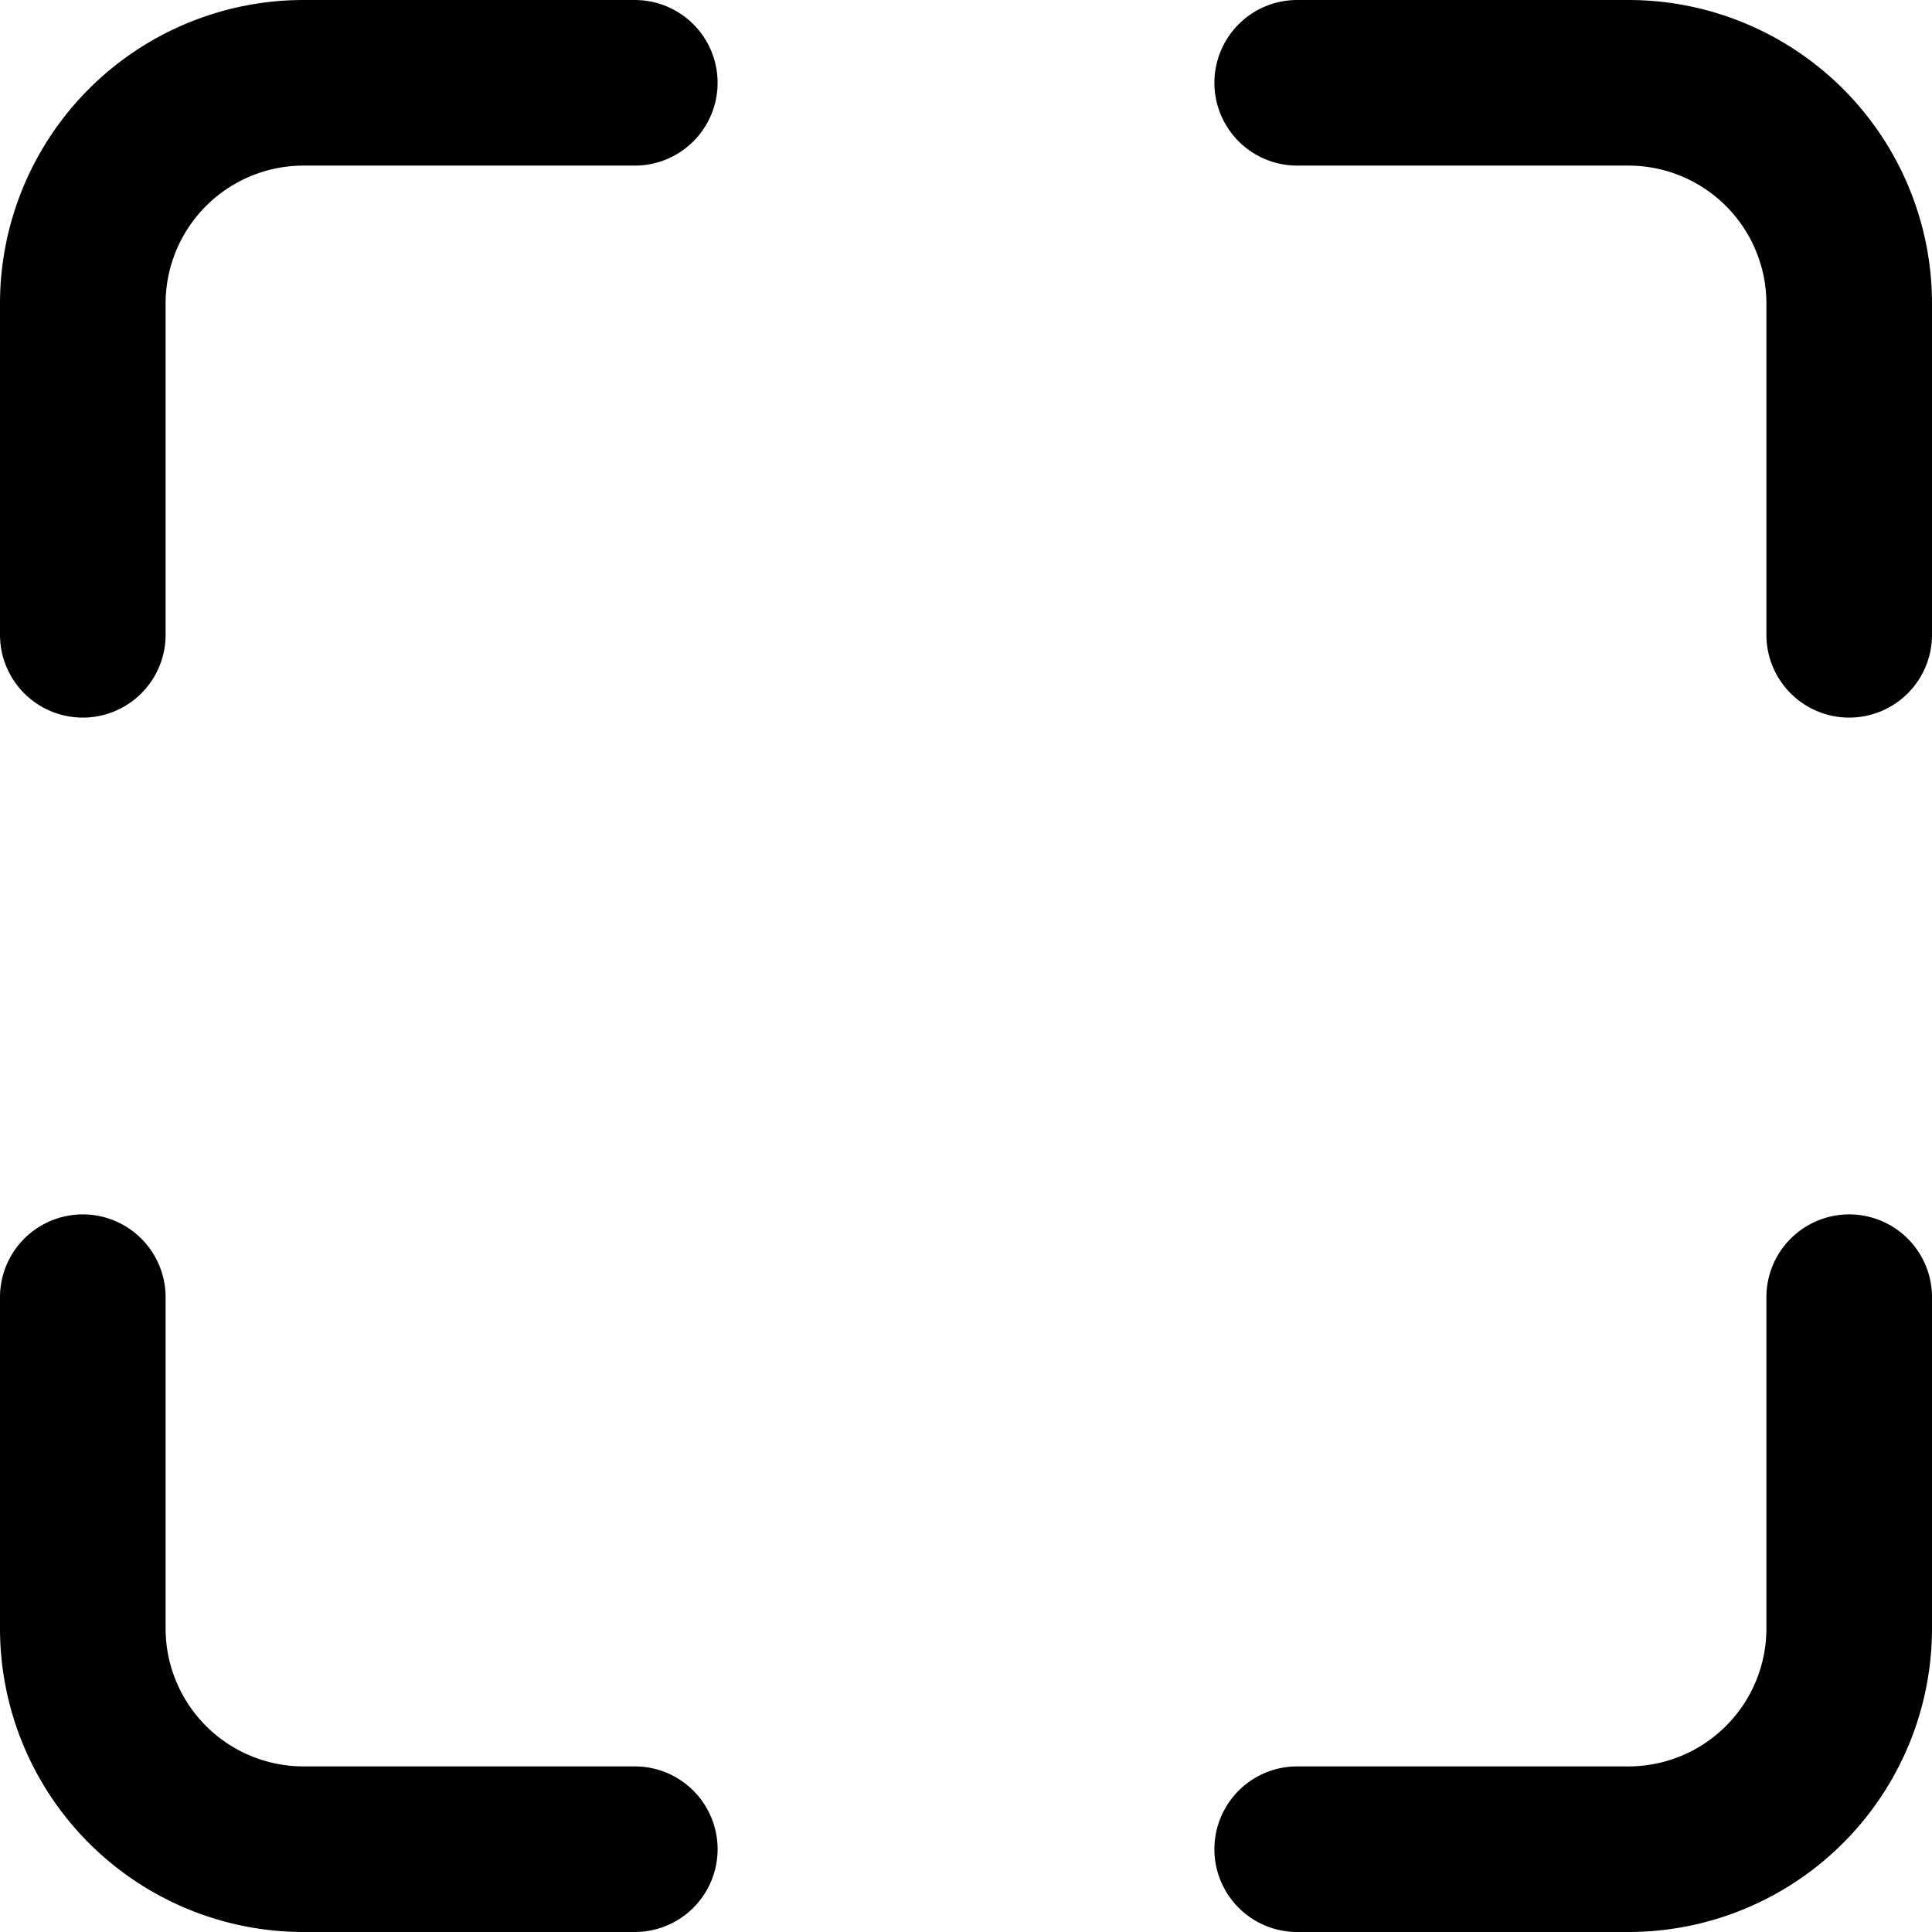 <svg xmlns="http://www.w3.org/2000/svg" viewBox="0 0 14 14"><g clip-path="url(#a)"><path fill-rule="evenodd" d="M2.2 1.2a1 1 0 0 0-1 1v2.4a.6.6 0 0 1-1.2 0V2.2A2.2 2.2 0 0 1 2.2 0h2.4a.6.6 0 0 1 0 1.2zM8.8.6a.6.6 0 0 1 .6-.6h2.4A2.2 2.2 0 0 1 14 2.2v2.4a.6.6 0 1 1-1.2 0V2.2a1 1 0 0 0-1-1H9.4a.6.6 0 0 1-.6-.6M.6 8.8a.6.6 0 0 1 .6.6v2.4a1 1 0 0 0 1 1h2.4a.6.6 0 1 1 0 1.2H2.2A2.2 2.2 0 0 1 0 11.8V9.4a.6.6 0 0 1 .6-.6m12.8 0a.6.6 0 0 1 .6.6v2.4a2.2 2.2 0 0 1-2.2 2.2H9.4a.6.6 0 1 1 0-1.2h2.4a1 1 0 0 0 1-1V9.4a.6.6 0 0 1 .6-.6" clip-rule="evenodd"/></g><defs><clipPath id="a"><path d="M0 0h14v14H0z"/></clipPath></defs></svg>